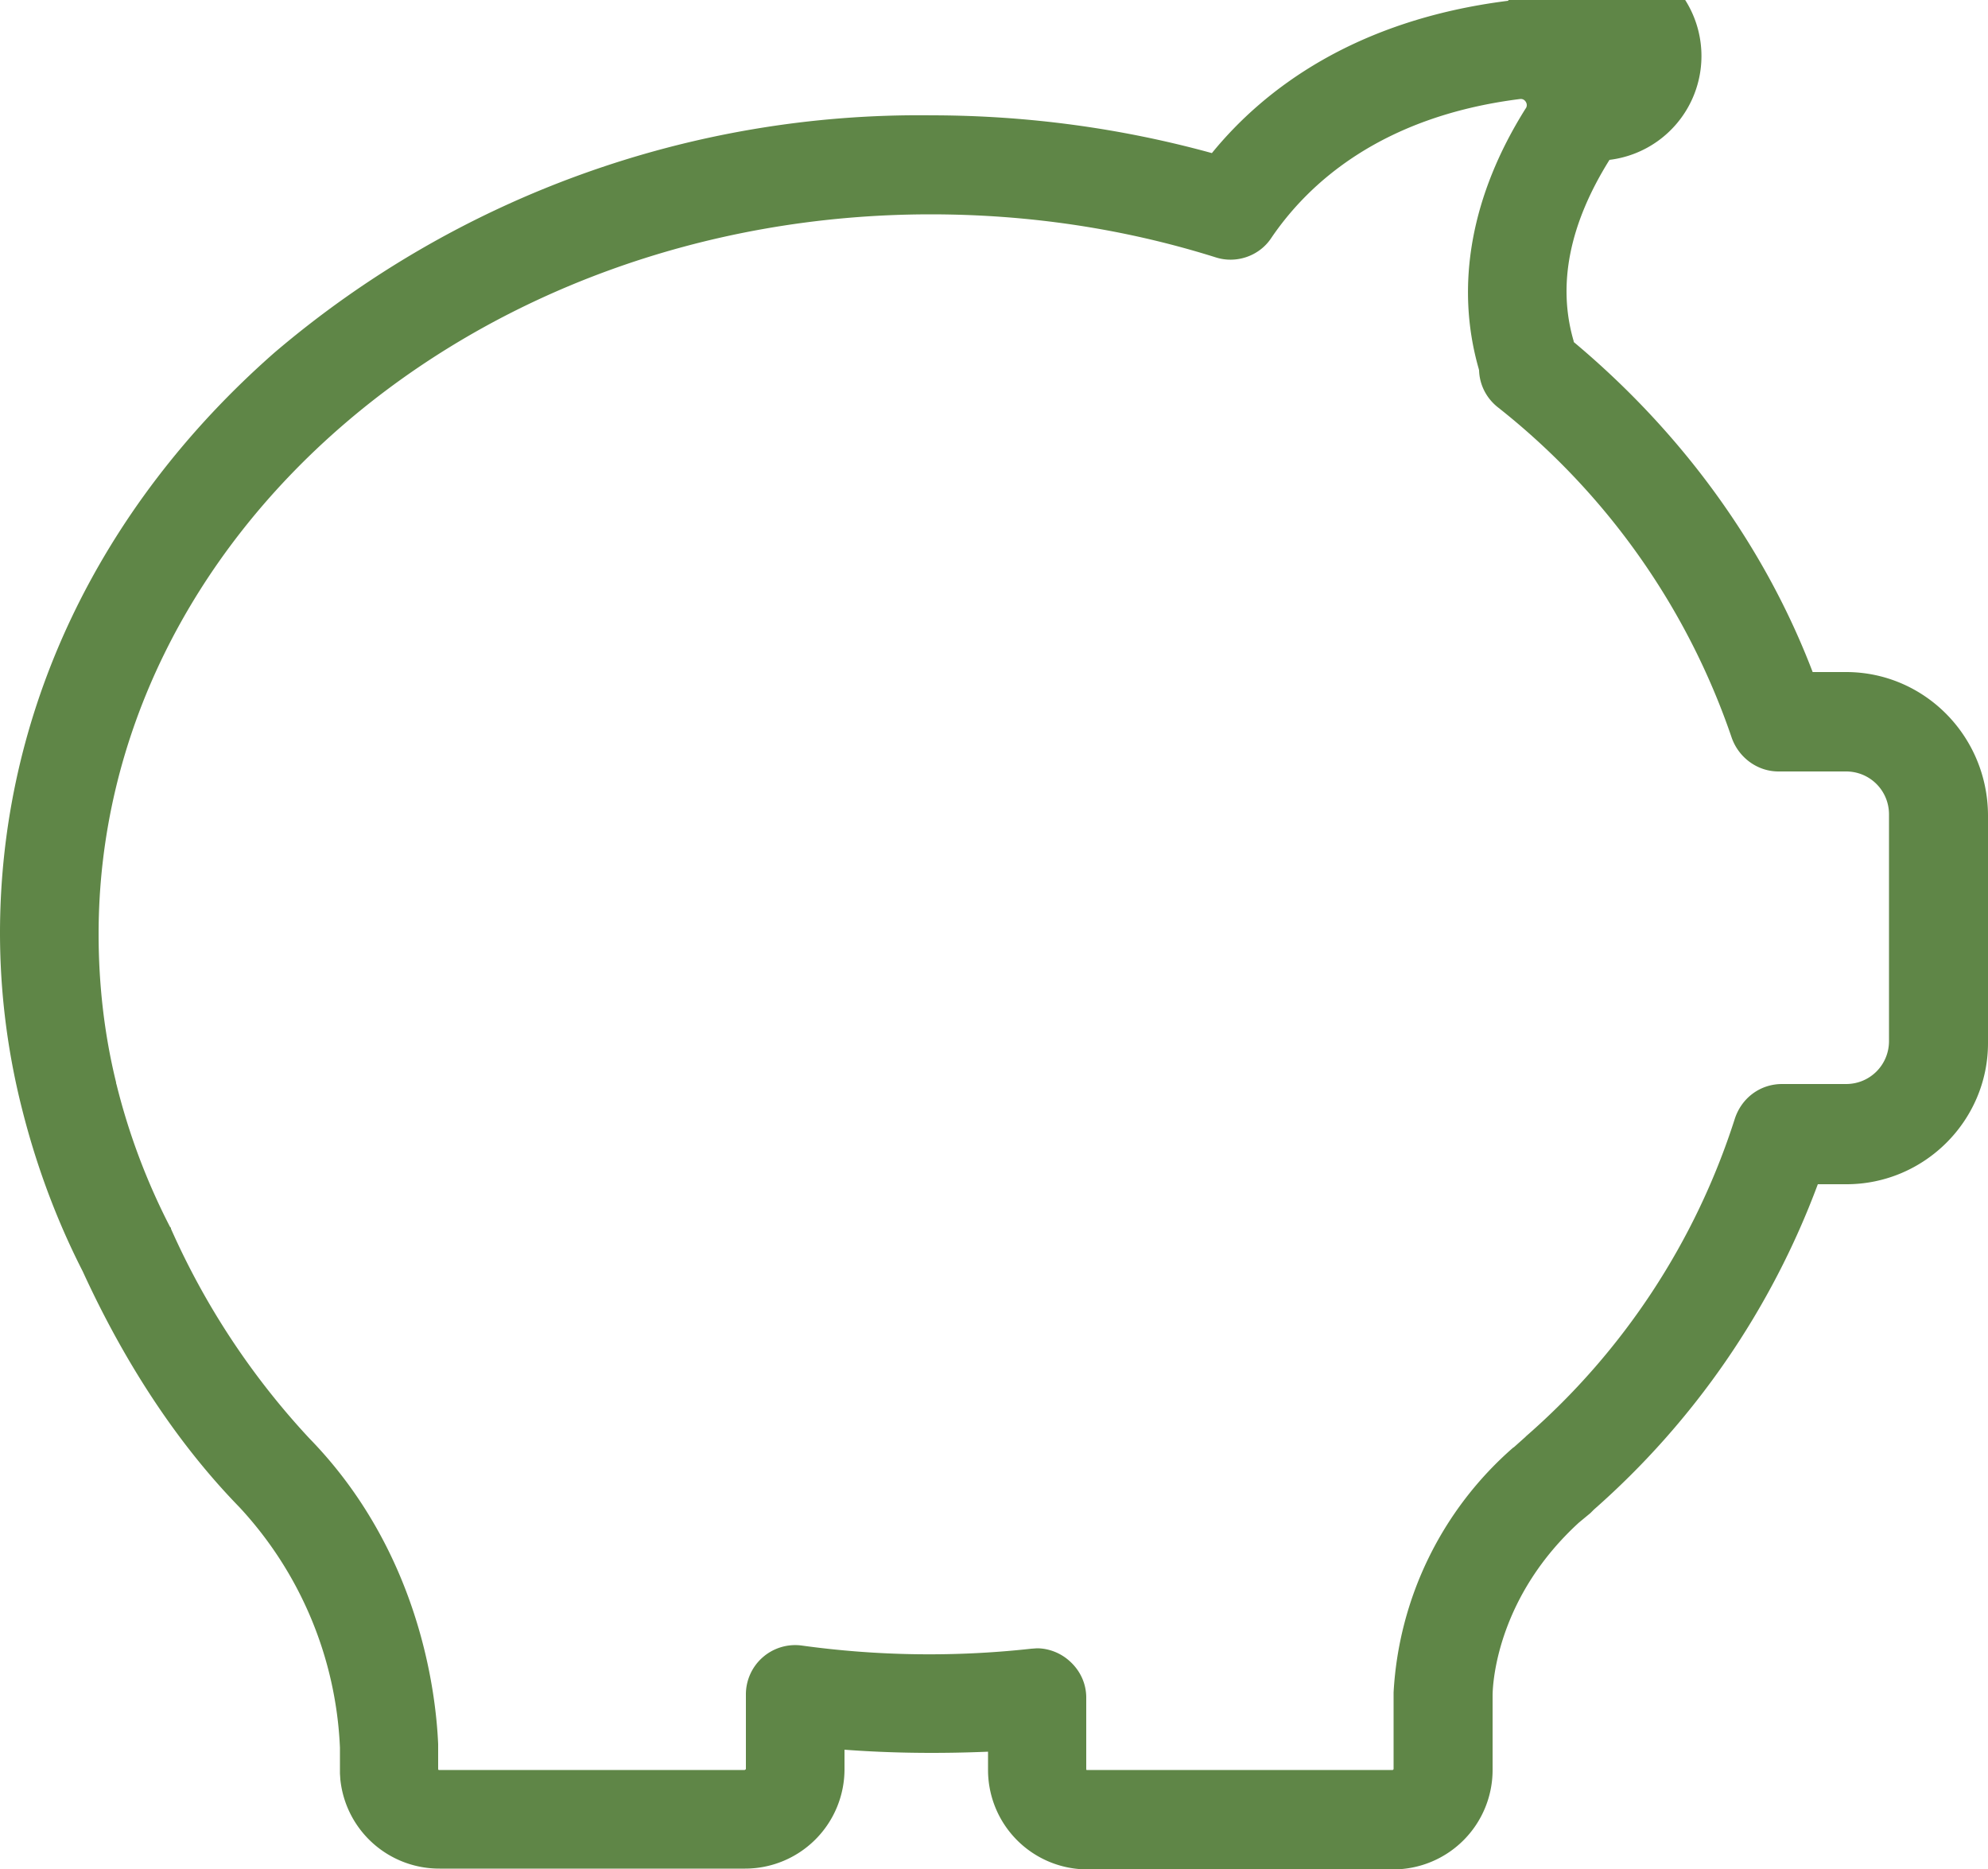 <svg xmlns="http://www.w3.org/2000/svg" width="50" height="47" viewBox="0 0 50 47"><path fill="#5f8647" d="M46.43 16.9h-.84c-1.2-3.14-3.26-6-6.01-8.3v-.02c-.42-1.43-.1-2.96.9-4.56a2.63 2.63 0 1 0-2.55-4C34.1.5 31.8 2.23 30.48 3.85c-2.29-.63-4.66-.95-7.07-.95A25 25 0 0 0 6.9 8.87C2.46 12.77 0 17.95 0 23.47a18 18 0 0 0 .55 4.4c.35 1.4.86 2.79 1.53 4.1 1.1 2.4 2.44 4.39 3.94 5.93a9.48 9.48 0 0 1 2.53 6.05v.65l.01.15a2.5 2.5 0 0 0 2.5 2.24h7.68a2.5 2.5 0 0 0 2.5-2.5V44c1.2.09 2.4.1 3.61.05v.47a2.5 2.5 0 0 0 2.5 2.49h7.69a2.5 2.5 0 0 0 2.5-2.5v-1.86c0-.45.18-2.54 2.17-4.36l.29-.24.02-.02.07-.07a20.34 20.34 0 0 0 5.63-8.18h.72c1.96 0 3.56-1.6 3.56-3.55V20.5c-.01-2-1.61-3.6-3.57-3.6zm1.08 9.28c0 .6-.48 1.08-1.08 1.08h-1.61c-.55 0-1.02.35-1.19.88a17.76 17.76 0 0 1-5.24 7.97l-.02.02-.01.01-.28.25-.03.02a8.81 8.81 0 0 0-3 6.15v1.93l-.02.02h-7.7a.02.02 0 0 1-.01-.02v-1.8c0-.35-.15-.68-.42-.92-.22-.2-.52-.32-.82-.32l-.14.01a23.4 23.4 0 0 1-5.78-.08 1.24 1.24 0 0 0-1.4 1.23v1.88l-.03.02h-7.69a.02.02 0 0 1-.02-.02v-.58-.05c-.06-1.38-.5-4.88-3.24-7.69A19.07 19.07 0 0 1 4.3 30.9c0-.02 0-.03-.02-.04a16.43 16.43 0 0 1-1.35-3.59l-.01-.03v-.02c-.3-1.22-.44-2.48-.44-3.73 0-9.98 9.39-18.1 20.93-18.1 2.46 0 4.87.36 7.16 1.08.52.17 1.1-.03 1.4-.48.92-1.36 2.75-3.06 6.26-3.5.08-.01.13.04.15.08.04.07.01.14-.01.16-1.37 2.18-1.78 4.44-1.18 6.54l.01.04c.01.36.18.7.47.93a17.95 17.95 0 0 1 5.88 8.3c.17.5.64.86 1.18.86h1.7c.6 0 1.08.48 1.08 1.08v5.7z"/></svg>